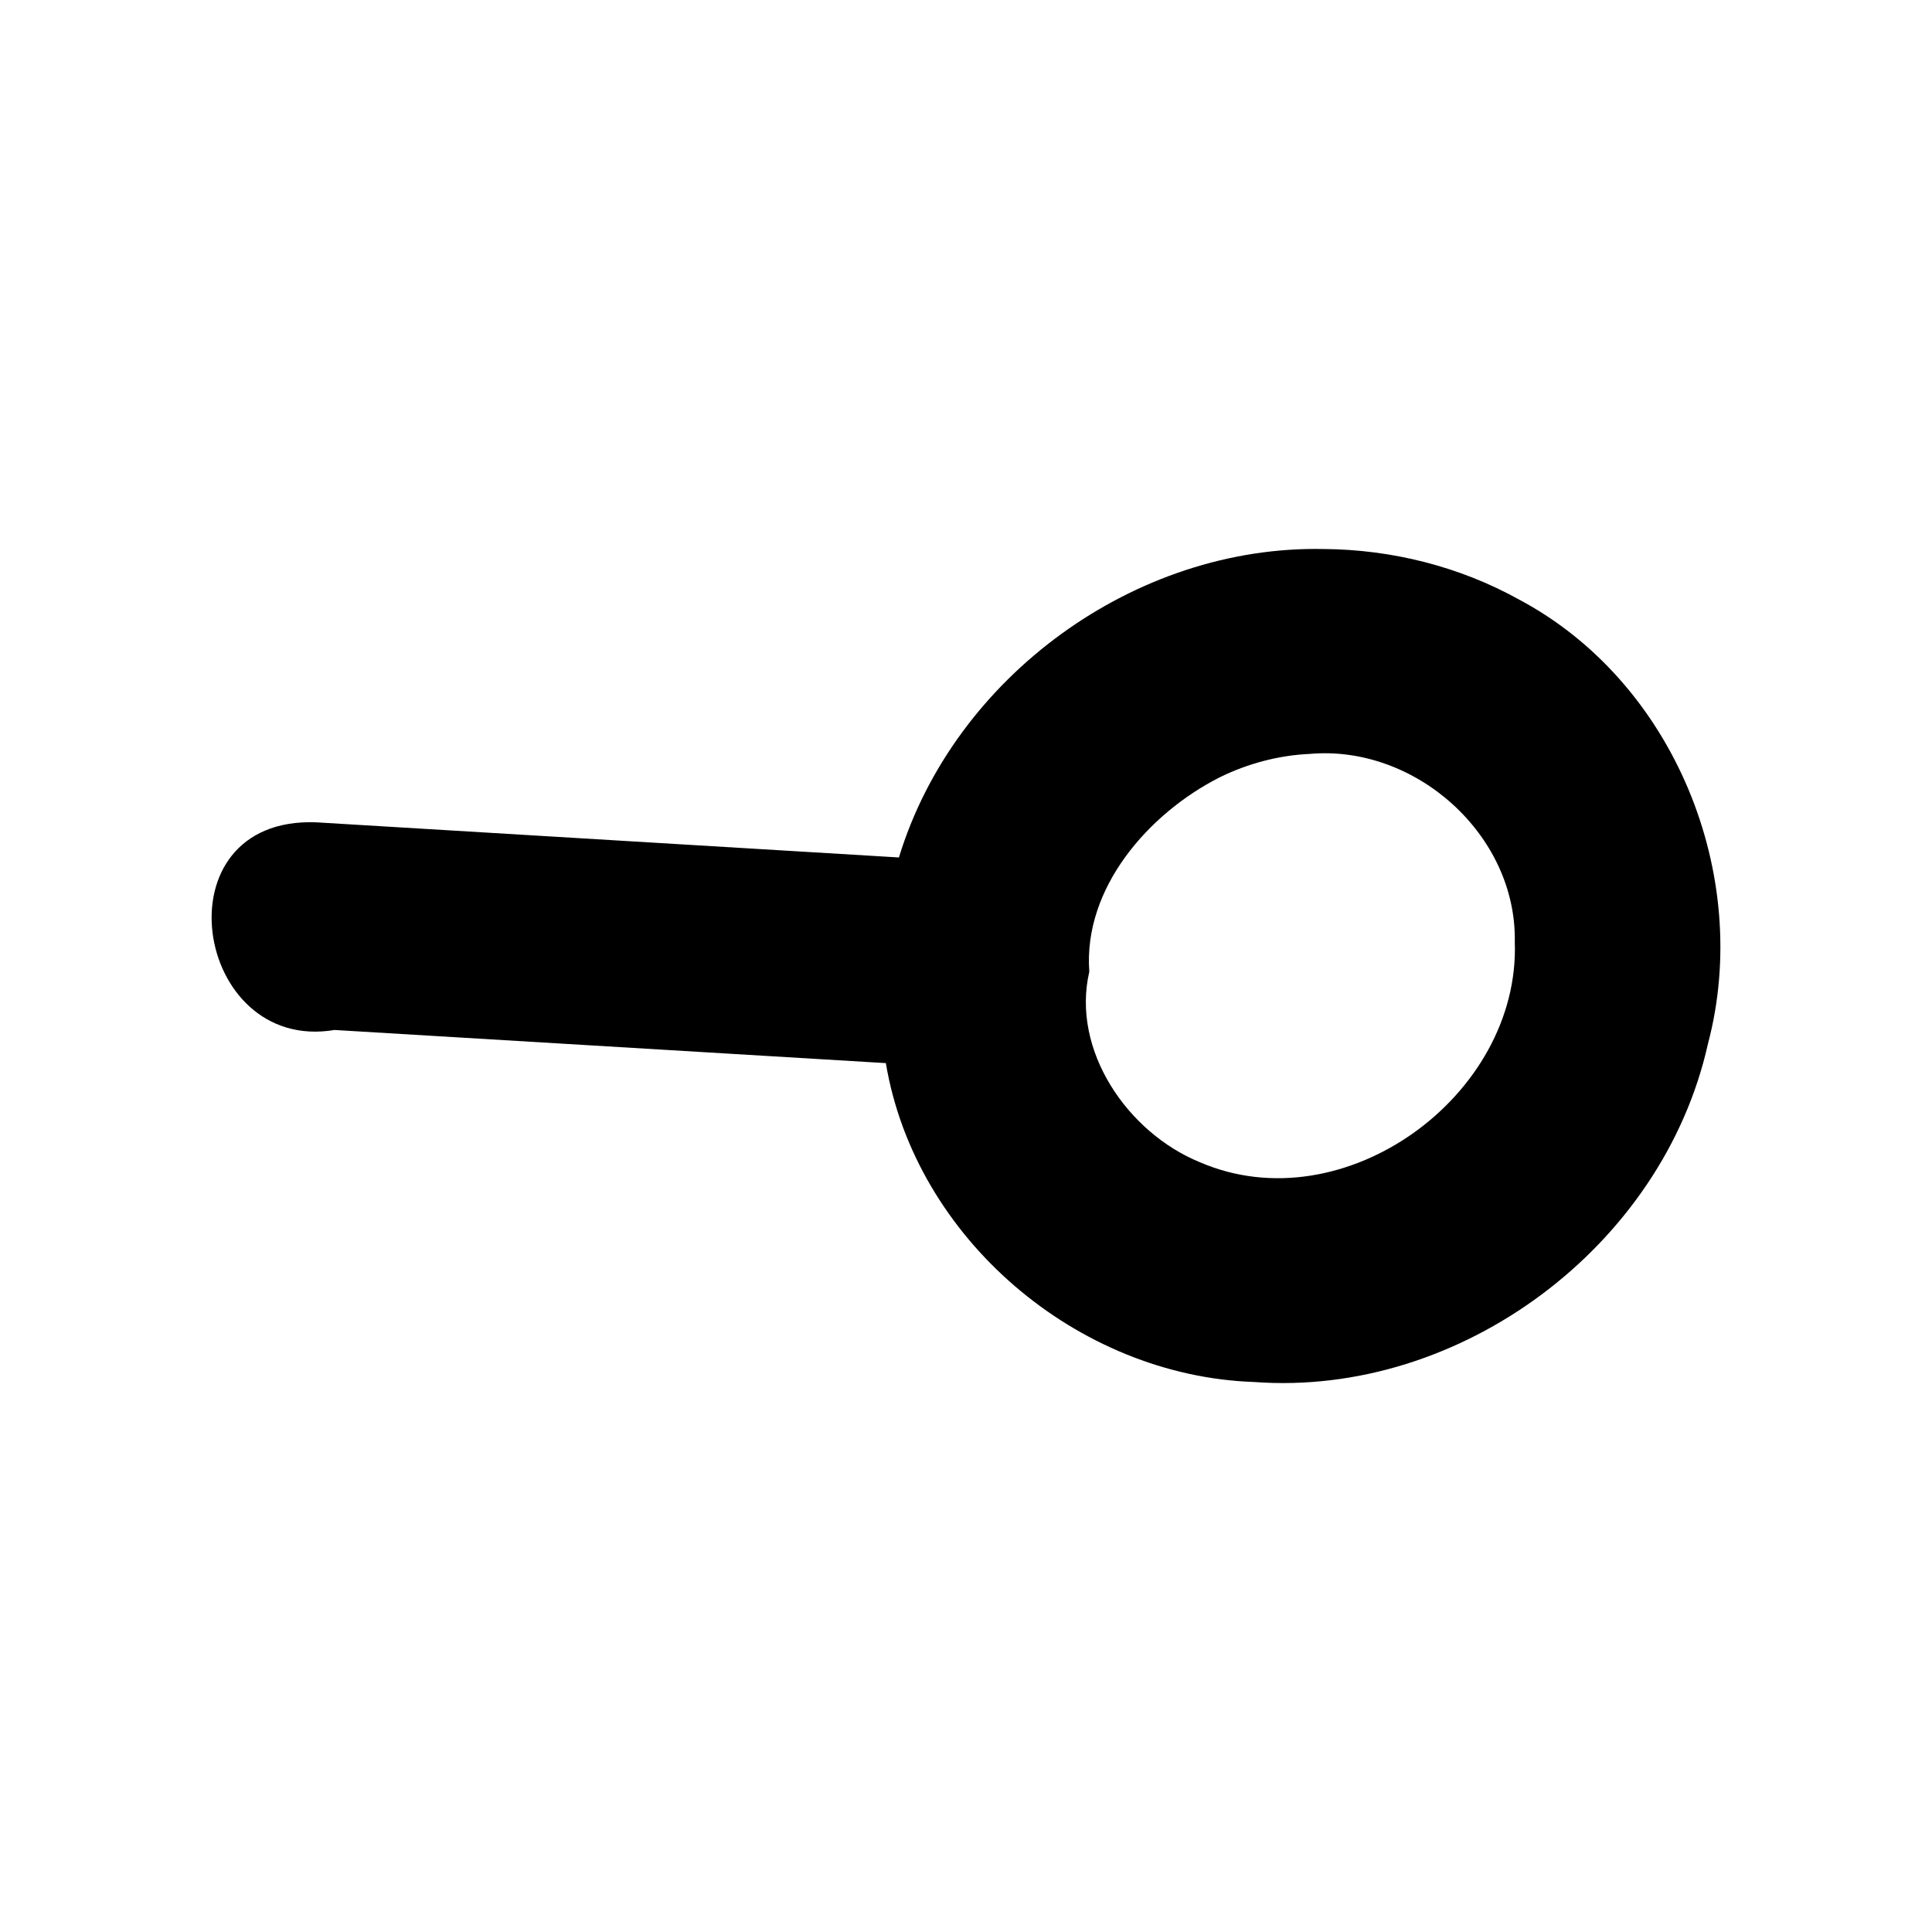 <?xml version='1.0' encoding='ASCII' standalone='yes'?>
<svg xmlns="http://www.w3.org/2000/svg" xmlns:xlink="http://www.w3.org/1999/xlink" version="1.1" width="72.0mm" viewBox="0 0 72.0 72.0" height="72.0mm">
  <g transform="translate(7.886, 20.457) scale(1 1) ">
    <defs id="defs1"/>
    <g id="layer1" transform="translate(-492.907,725.841)">
      <path id="path32-4-7-5-5" style="color:#000000;fill:#000000;stroke:none;stroke-width:1;stroke-linecap:round;stroke-linejoin:round;-inkscape-stroke:none" d="m 534.371,-725.837 c -7.046,-0.156 -13.796,4.762 -15.85,11.494 -7.241,-0.437 -14.483,-0.873 -21.724,-1.31 -5.945,-0.216 -4.563,8.622 0.69,7.739 6.849,0.412 13.698,0.823 20.547,1.235 1.096,6.535 7.138,11.657 13.723,11.884 7.704,0.57 15.235,-5.067 16.913,-12.598 1.667,-6.284 -1.254,-13.496 -7.05,-16.568 -2.208,-1.225 -4.729,-1.856 -7.25,-1.877 z m -0.54,7.635 c 3.939,-0.348 7.714,3.017 7.642,7.005 0.205,5.743 -6.384,10.526 -11.736,8.211 -2.686,-1.095 -4.803,-4.164 -4.121,-7.1 -0.229,-3.119 2.206,-5.896 4.858,-7.243 1.045,-0.513 2.194,-0.821 3.358,-0.873 z"/>
    </g>
  </g>
</svg>
